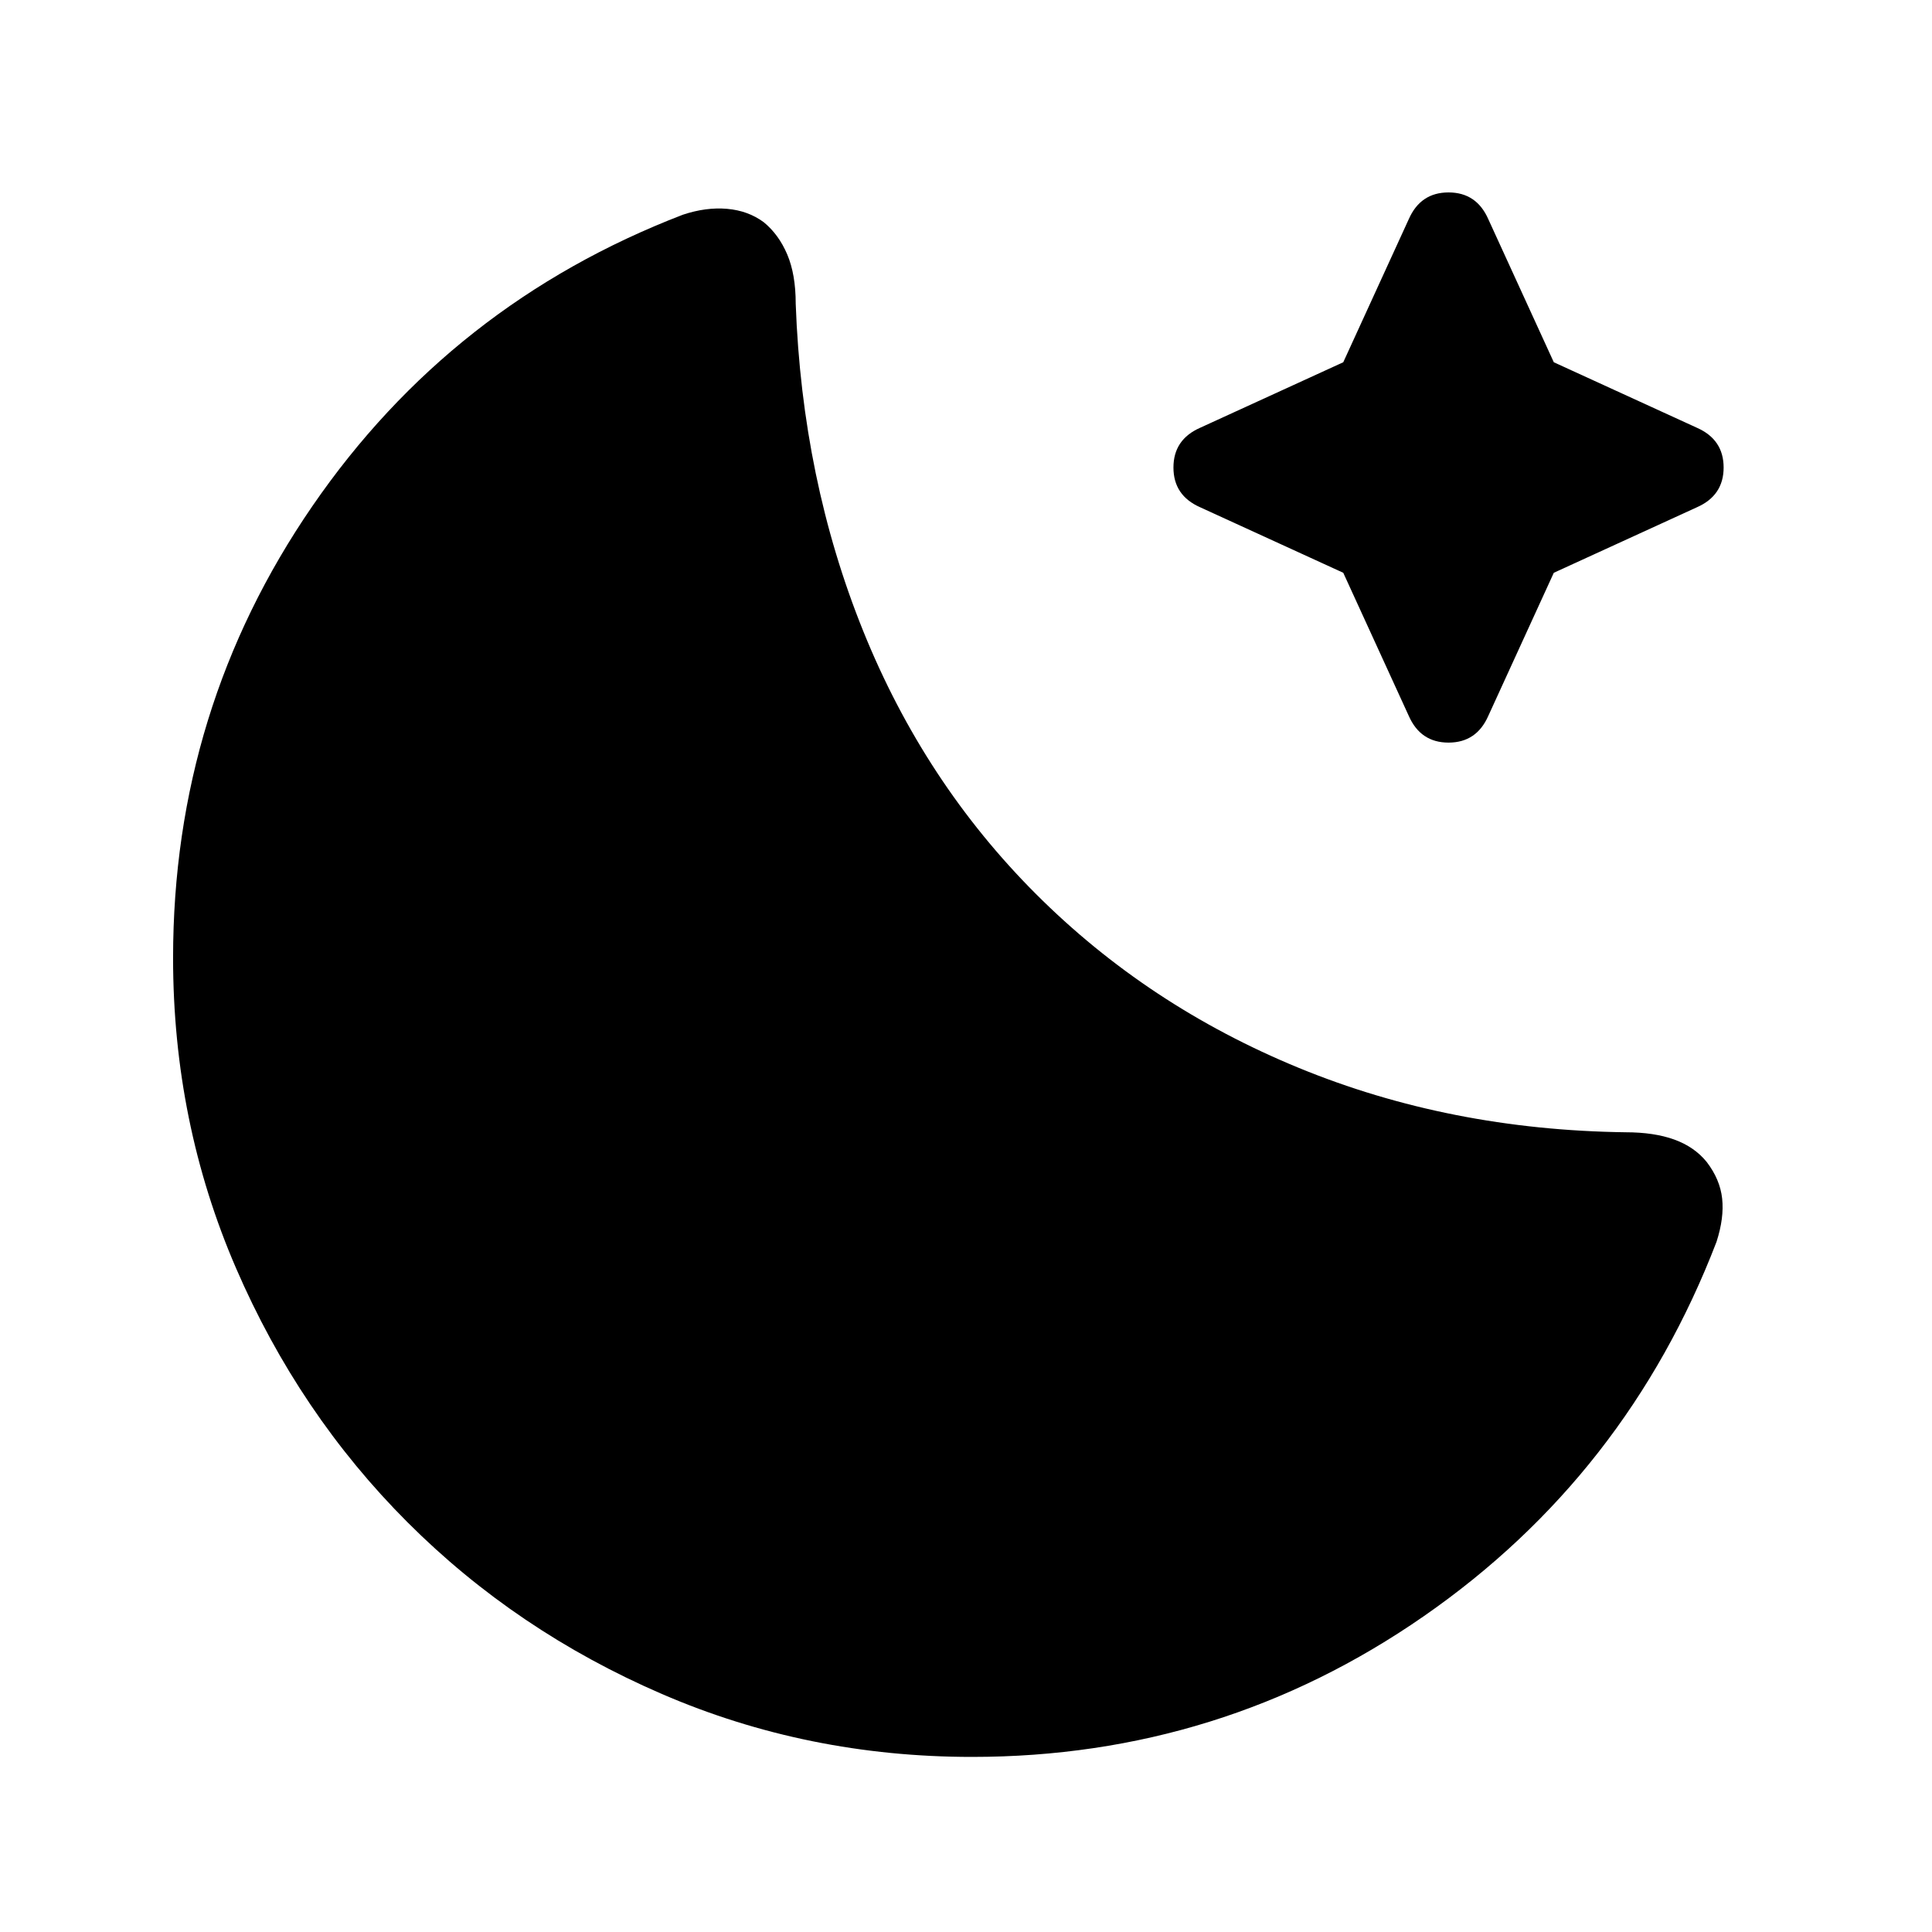 <svg xmlns="http://www.w3.org/2000/svg" height="24" viewBox="0 96 960 960" width="24"><path d="M483 968.999q-81.769 0-154.115-31.27-72.346-31.269-126.346-85.268-53.999-54-85.268-126.346Q86.001 653.769 86.001 572q0-123.769 69.154-224.422 69.153-100.653 184.152-144.884 11.539-3.846 22-2.923t18.153 6.615q7.462 6.077 11.692 16 4.231 9.923 4.231 24.538 3.154 87.307 33.5 162.538 30.347 75.231 85.885 130.77 55.539 55.538 130.577 86.385 75.039 30.846 162.347 32 14.23 0 24.23 3.615 10 3.616 16.077 11.077 6.692 8.692 7.73 18.269 1.038 9.576-2.808 21.499-44.615 115.999-145.384 185.96Q606.769 968.999 483 968.999Zm184.461-588.385-71.076-32.538q-13.307-5.846-13.307-19.769 0-13.923 13.307-19.769L667.461 276 700 204.924q5.846-13.308 19.769-13.308 13.922 0 19.768 13.308L772.076 276l71.076 32.538q13.308 5.846 13.308 19.769 0 13.923-13.308 19.769l-71.076 32.538-32.539 71.077q-5.846 13.307-19.768 13.307-13.923 0-19.769-13.307l-32.539-71.077Z"/></svg>
